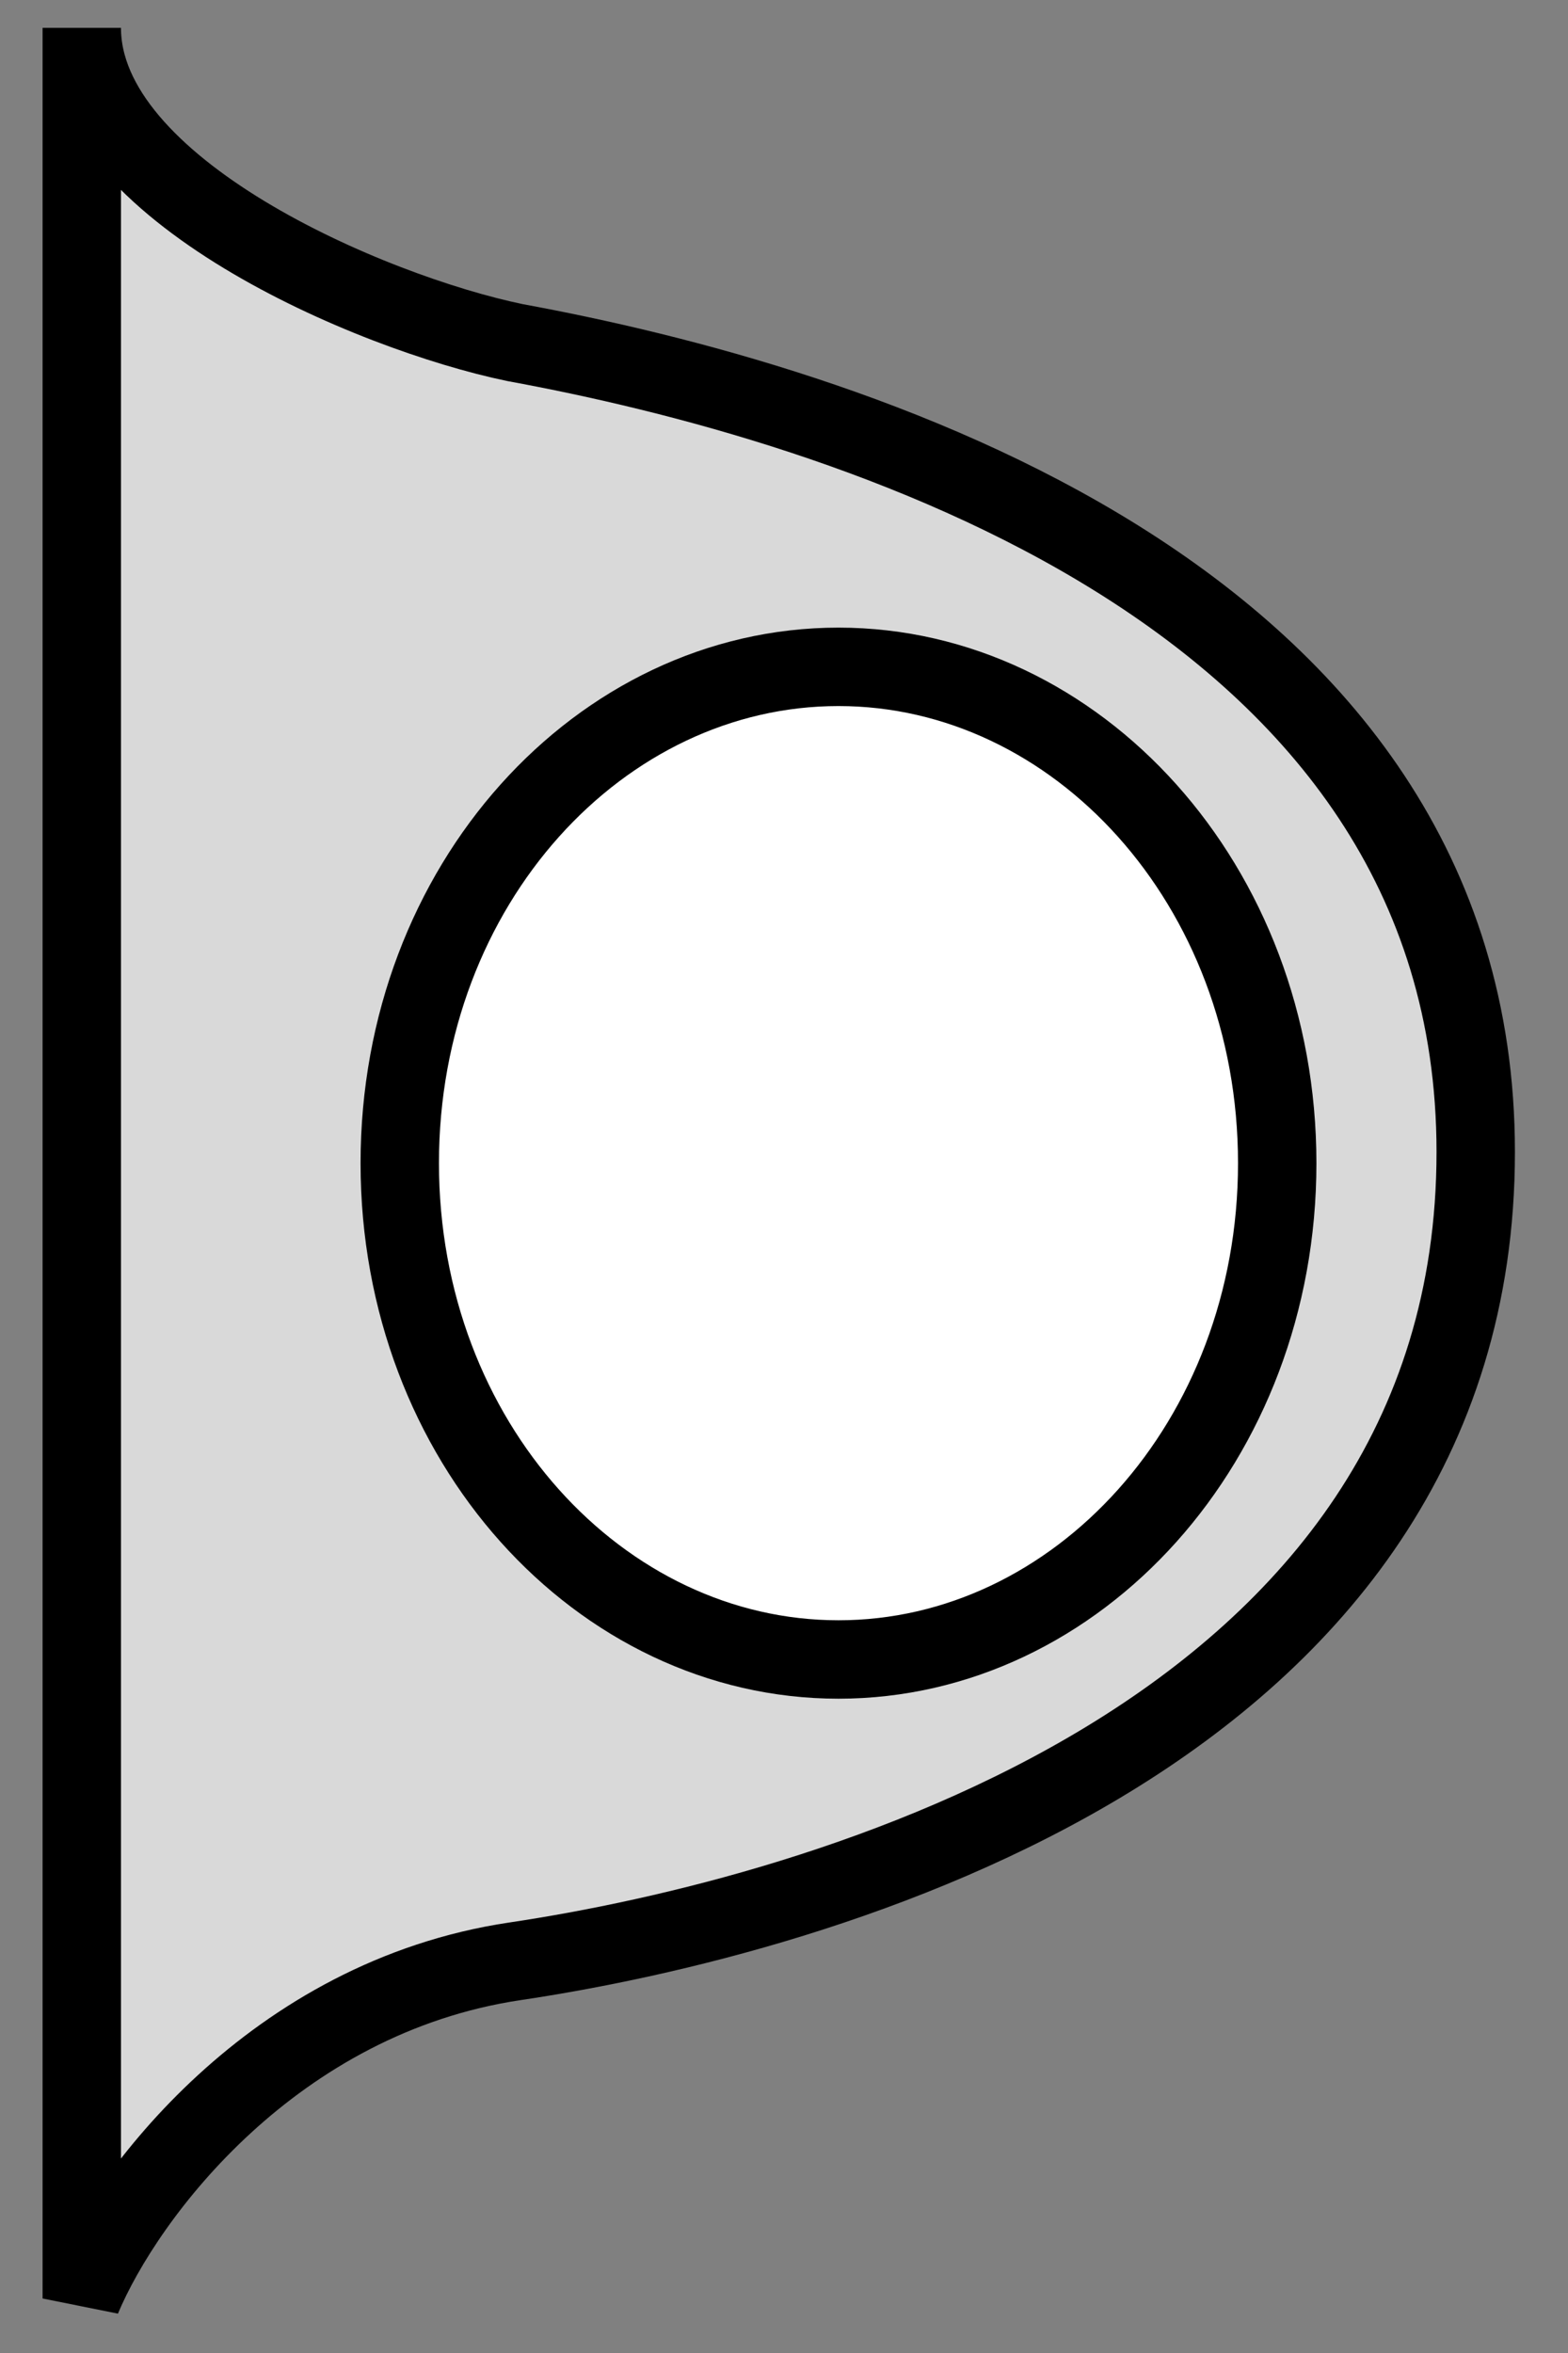 <svg width="20" height="30" viewBox="0 0 20 30" fill="none" xmlns="http://www.w3.org/2000/svg">
<rect x="0" y="0" width="20" height="30" fill="#808080" stroke="none"/>
<path d="M1.043 29.305L1.043 0.355C1.043 2.419 4.727 3.986 6.569 4.368C10.734 5.132 18.823 7.521 18.823 14.687C18.823 22.145 10.414 24.433 6.569 25.006C3.493 25.464 1.603 27.968 1.043 29.305Z" fill="#D9D9D9" stroke="black"/>
<path d="M10.695 21.158C7.656 21.158 5.099 18.38 5.099 14.83C5.099 11.281 7.656 8.502 10.695 8.502C13.734 8.502 16.291 11.281 16.291 14.83C16.291 18.38 13.734 21.158 10.695 21.158Z" fill="white" stroke="black"/>
</svg>
